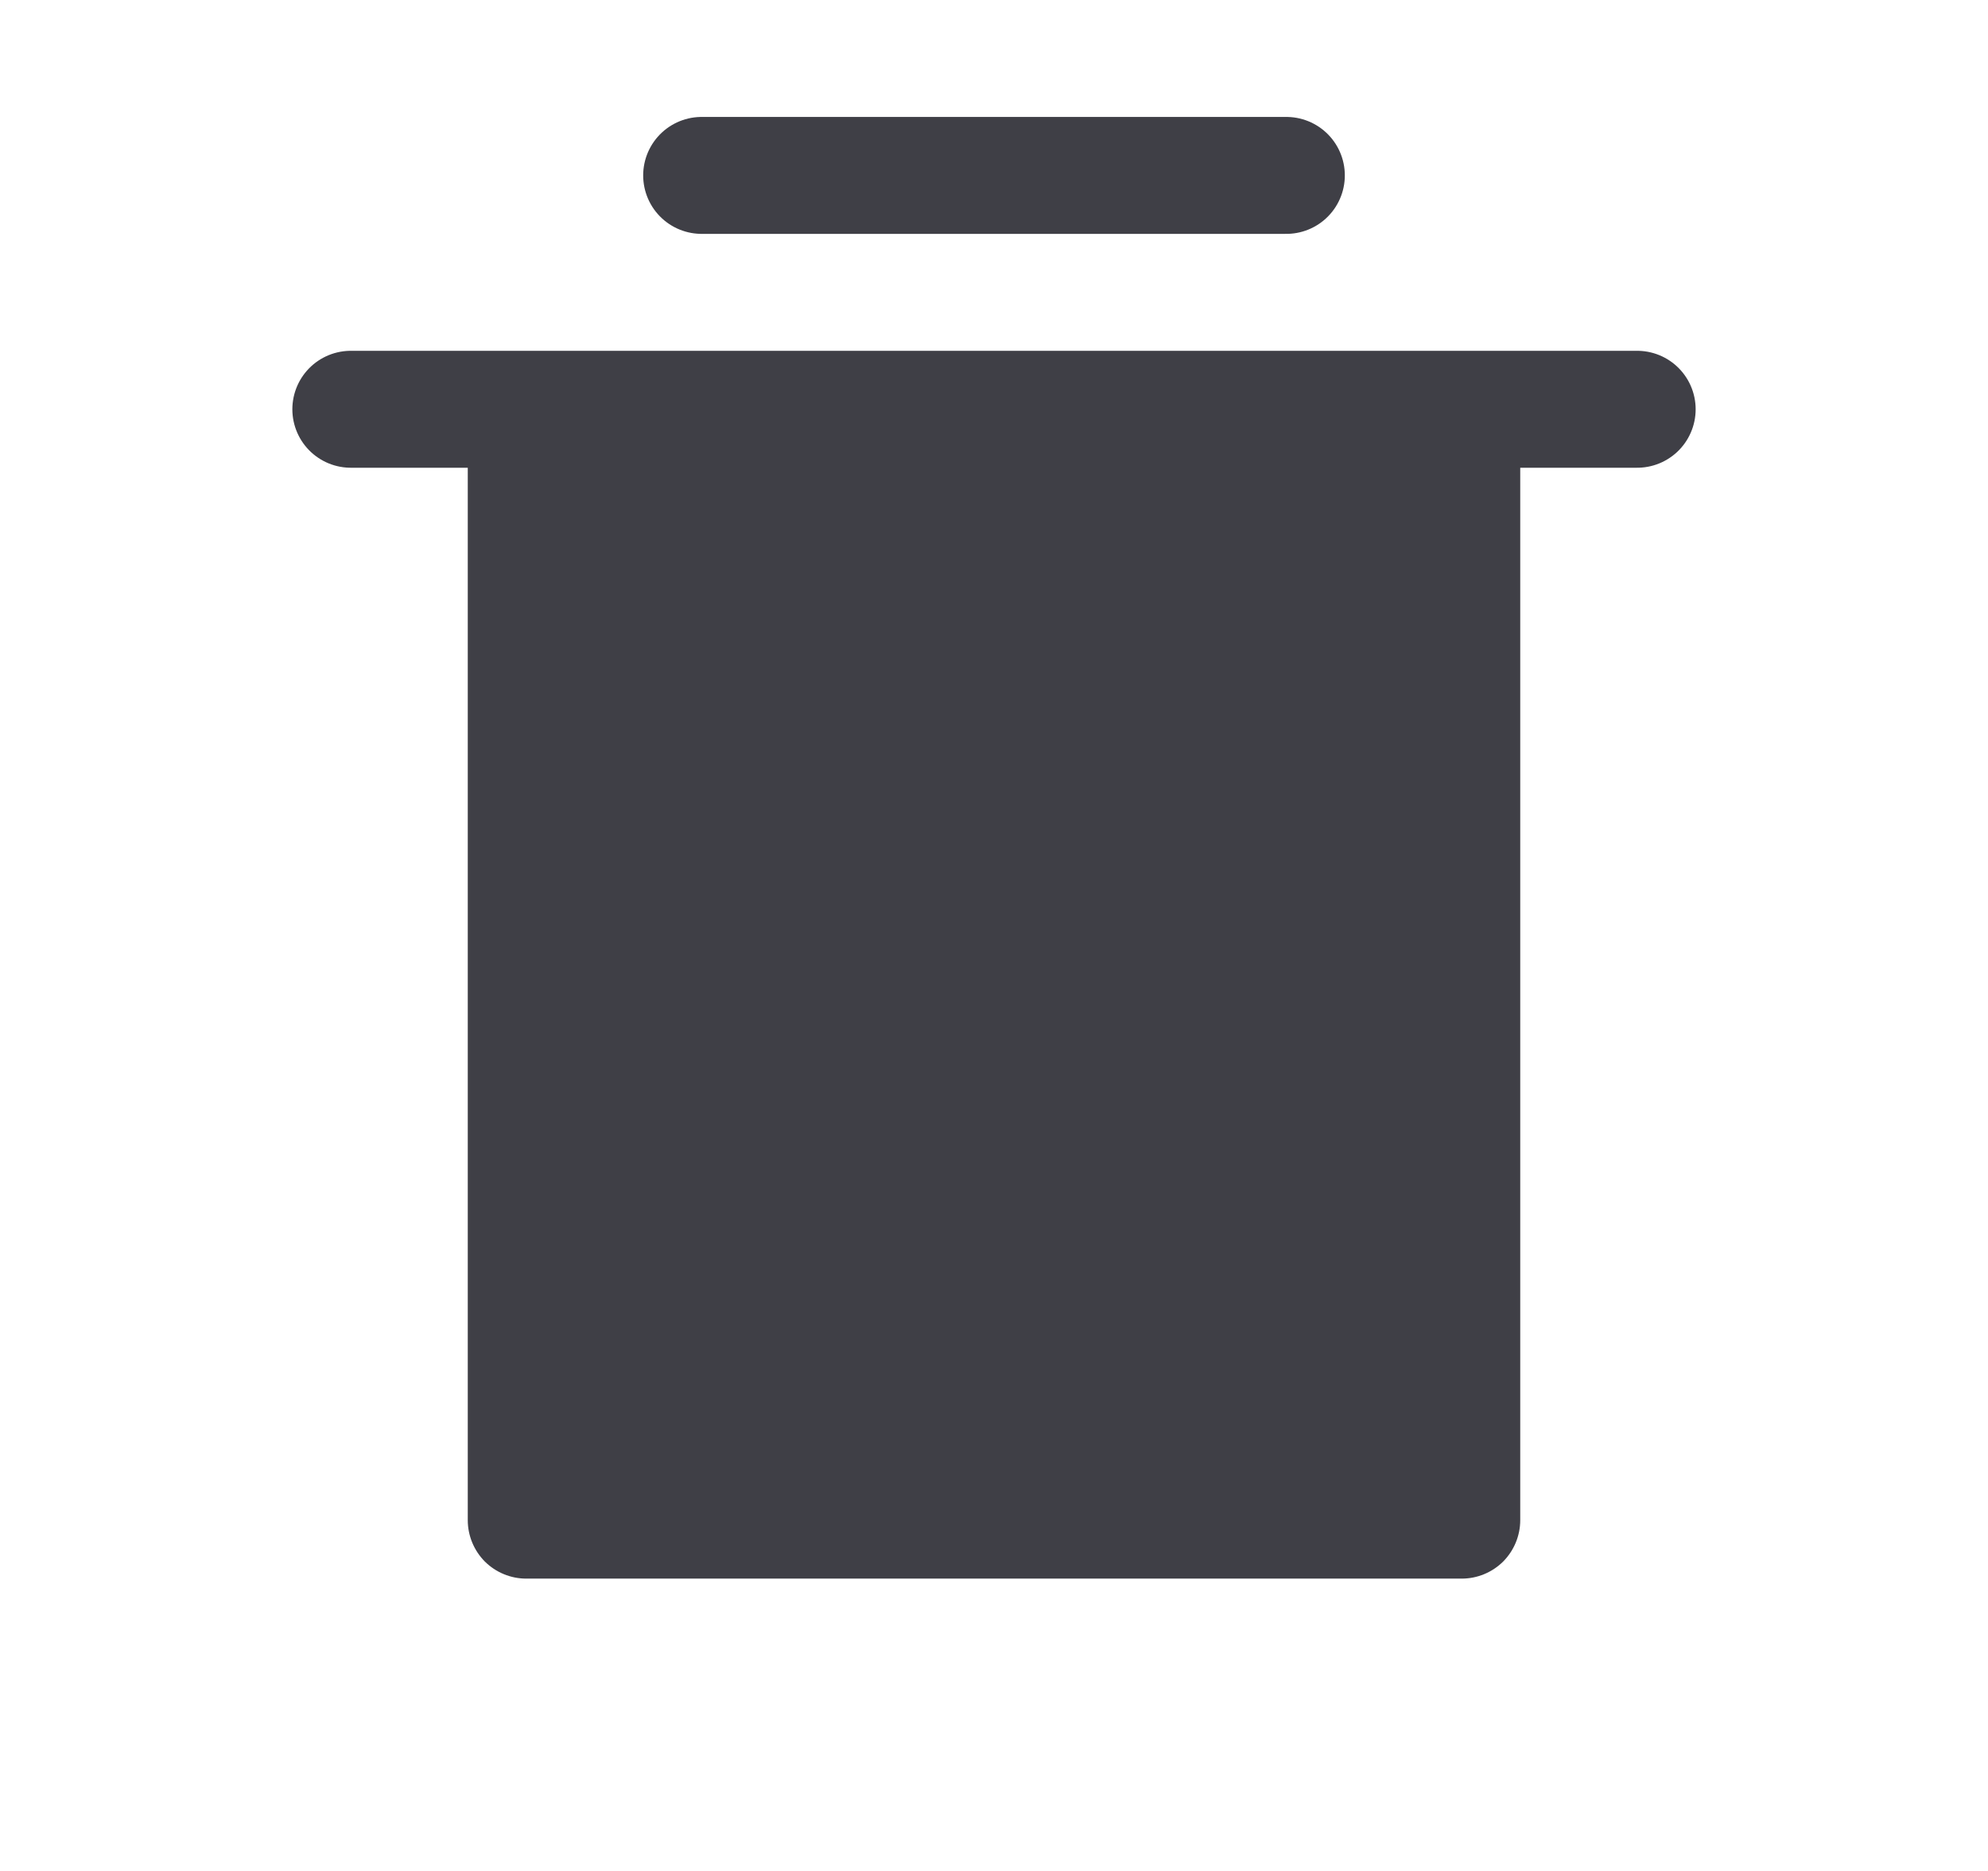 <svg width="17" height="16" viewBox="0 0 17 16" fill="none" xmlns="http://www.w3.org/2000/svg">
<path d="M14 3.5L3 3.5" stroke="#3F3F46" stroke-linecap="round" stroke-linejoin="round"/>
<path d="M6 1.5H11" stroke="#3F3F46" stroke-linecap="round" stroke-linejoin="round"/>
<path d="M13 3.5V13C13 13.133 12.947 13.26 12.854 13.354C12.76 13.447 12.633 13.5 12.5 13.5H4.5C4.367 13.5 4.24 13.447 4.146 13.354C4.053 13.26 4 13.133 4 13V3.5" fill="#3F3F46"/>
</svg>
